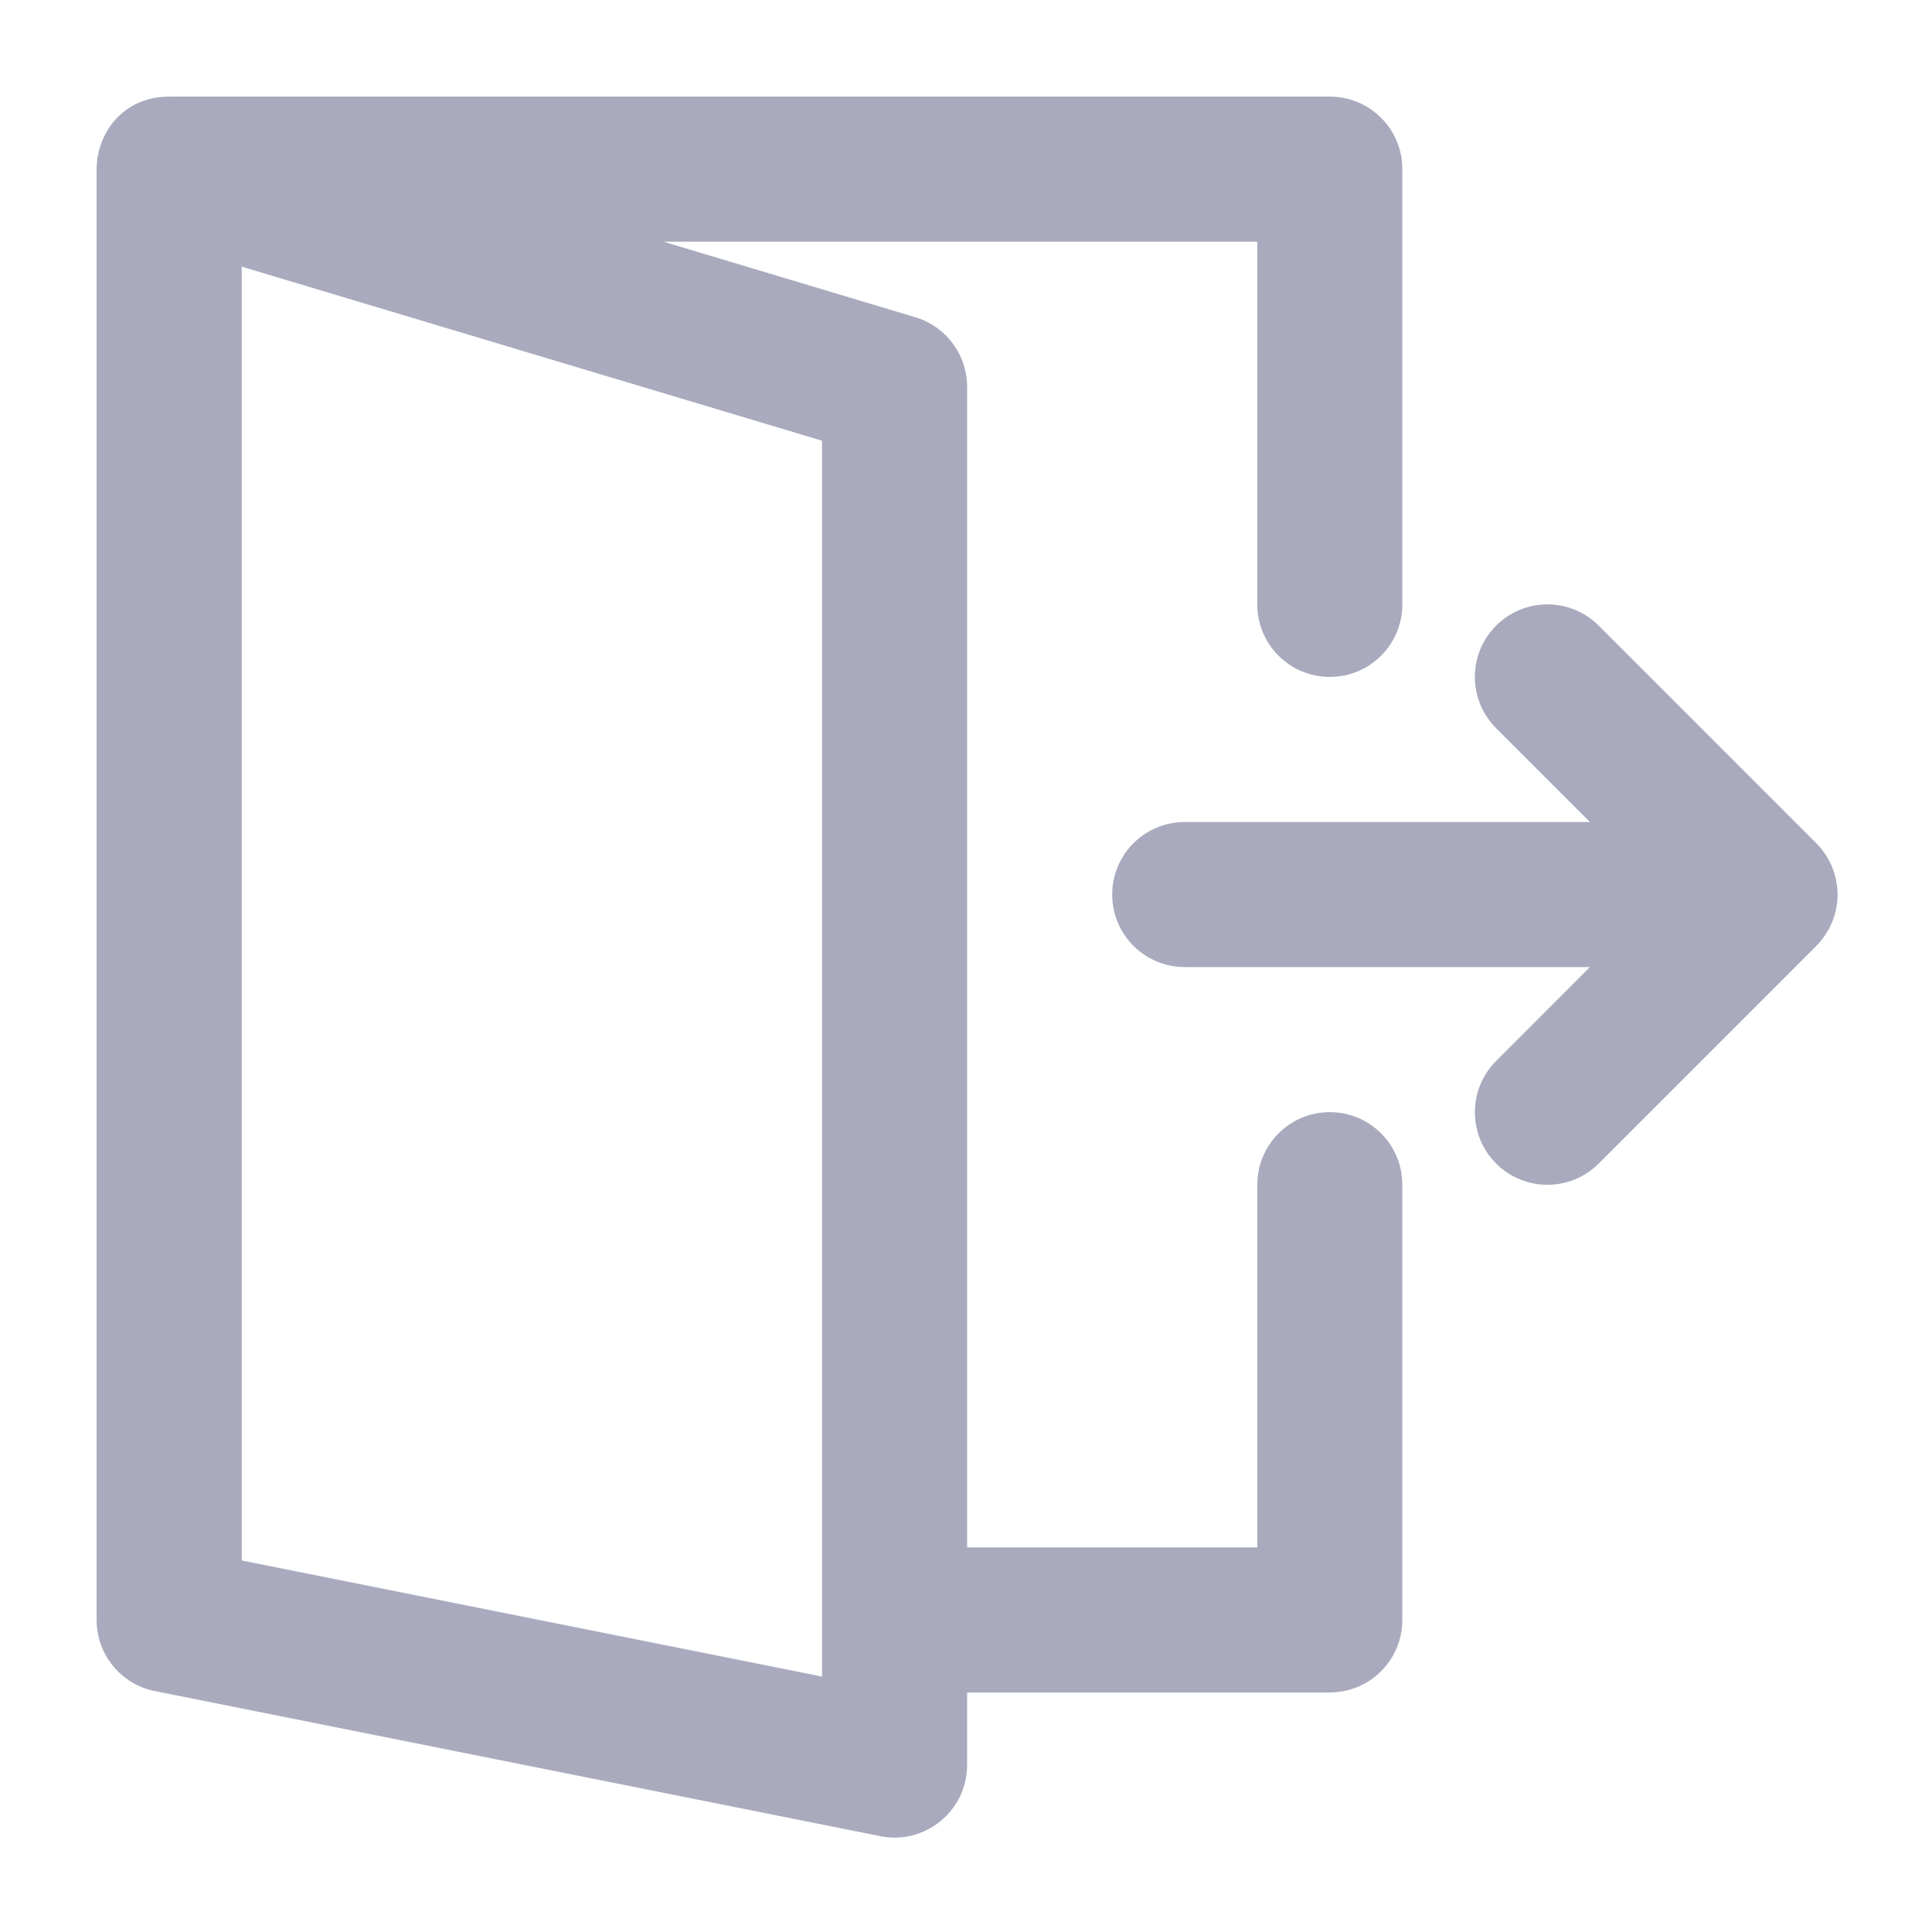 <svg xmlns:rdf="http://www.w3.org/1999/02/22-rdf-syntax-ns#" xmlns="http://www.w3.org/2000/svg" xml:space="preserve" viewBox="0 0 100 100" height="100%" width="100%" version="1.1" y="0px" x="0px" xmlns:cc="http://creativecommons.org/ns#" xmlns:dc="http://purl.org/dc/elements/1.1/">
<g fill="#aaaabe" transform="matrix(0.176,0,0,0.176,5.174,5.174)">
<g fill="#aaaabe">
<g fill="#aaaabe">
<path d="m506.18,247.2c0.203-0.247,0.379-0.507,0.568-0.76,0.227-0.304,0.463-0.601,0.674-0.917,0.203-0.303,0.379-0.618,0.565-0.93,0.171-0.286,0.35-0.565,0.508-0.86,0.17-0.318,0.314-0.645,0.467-0.969,0.145-0.307,0.298-0.609,0.428-0.923,0.13-0.315,0.235-0.636,0.35-0.956,0.121-0.337,0.25-0.67,0.355-1.015,0.097-0.32,0.168-0.645,0.249-0.968,0.089-0.351,0.187-0.698,0.258-1.056,0.074-0.375,0.118-0.753,0.172-1.13,0.044-0.311,0.104-0.618,0.135-0.933,0.138-1.4,0.138-2.811,0-4.211-0.031-0.315-0.09-0.621-0.135-0.932-0.054-0.378-0.098-0.756-0.173-1.13-0.071-0.358-0.169-0.704-0.258-1.055-0.081-0.324-0.152-0.649-0.249-0.969-0.104-0.344-0.233-0.677-0.354-1.013-0.115-0.32-0.22-0.642-0.35-0.957-0.13-0.314-0.283-0.616-0.428-0.922-0.153-0.325-0.297-0.652-0.467-0.97-0.157-0.294-0.337-0.573-0.507-0.859-0.186-0.312-0.362-0.627-0.565-0.931-0.211-0.315-0.446-0.612-0.673-0.915-0.19-0.254-0.367-0.515-0.57-0.762-0.443-0.539-0.909-1.058-1.402-1.551-0.004-0.004-0.007-0.008-0.011-0.012l-64-64c-8.331-8.331-21.839-8.331-30.17,0s-8.331,21.839,0,30.17l27.582,27.582h-119.16c-11.782,0-21.333,9.551-21.333,21.333s9.551,21.333,21.333,21.333h119.16l-27.582,27.61c-8.331,8.331-8.331,21.839,0,30.17s21.839,8.331,30.17,0l64-64c0.004-0.004,0.007-0.008,0.011-0.012,0.494-0.494,0.96-1.012,1.403-1.552z"/>
<path d="m361.69,297.67c-11.782,0-21.333,9.551-21.333,21.333v106.67h-85.34v-341.33c0-9.421-6.18-17.727-15.203-20.434l-74.11-22.233h174.65v106.67c0,11.782,9.551,21.333,21.333,21.333s21.333-9.551,21.333-21.333v-128c0-11.782-9.551-21.333-21.333-21.333h-341.34-0.006c-0.631-0.001-1.256,0.029-1.876,0.083-9.786,0.738-16.165,7.175-18.483,14.86-0.149,0.478-0.279,0.966-0.395,1.46-0.012,0.053-0.022,0.107-0.034,0.161-0.115,0.508-0.211,1.024-0.29,1.547-0.011,0.074-0.023,0.147-0.034,0.221-0.067,0.477-0.12,0.96-0.155,1.449-0.062,0.788-0.081,1.578-0.061,2.368v425.86c0,10.169,7.178,18.925,17.15,20.919l213.33,42.66c13.201,2.64,25.517-7.457,25.517-20.919v-21.342h106.67c11.782,0,21.333-9.551,21.333-21.333v-128c0-11.783-9.551-21.334-21.333-21.334zm-149.34,165.99-170.66-34.14v-380.5l170.67,51.2v363.44z"/>
</g>
</g>
</g>
</svg>